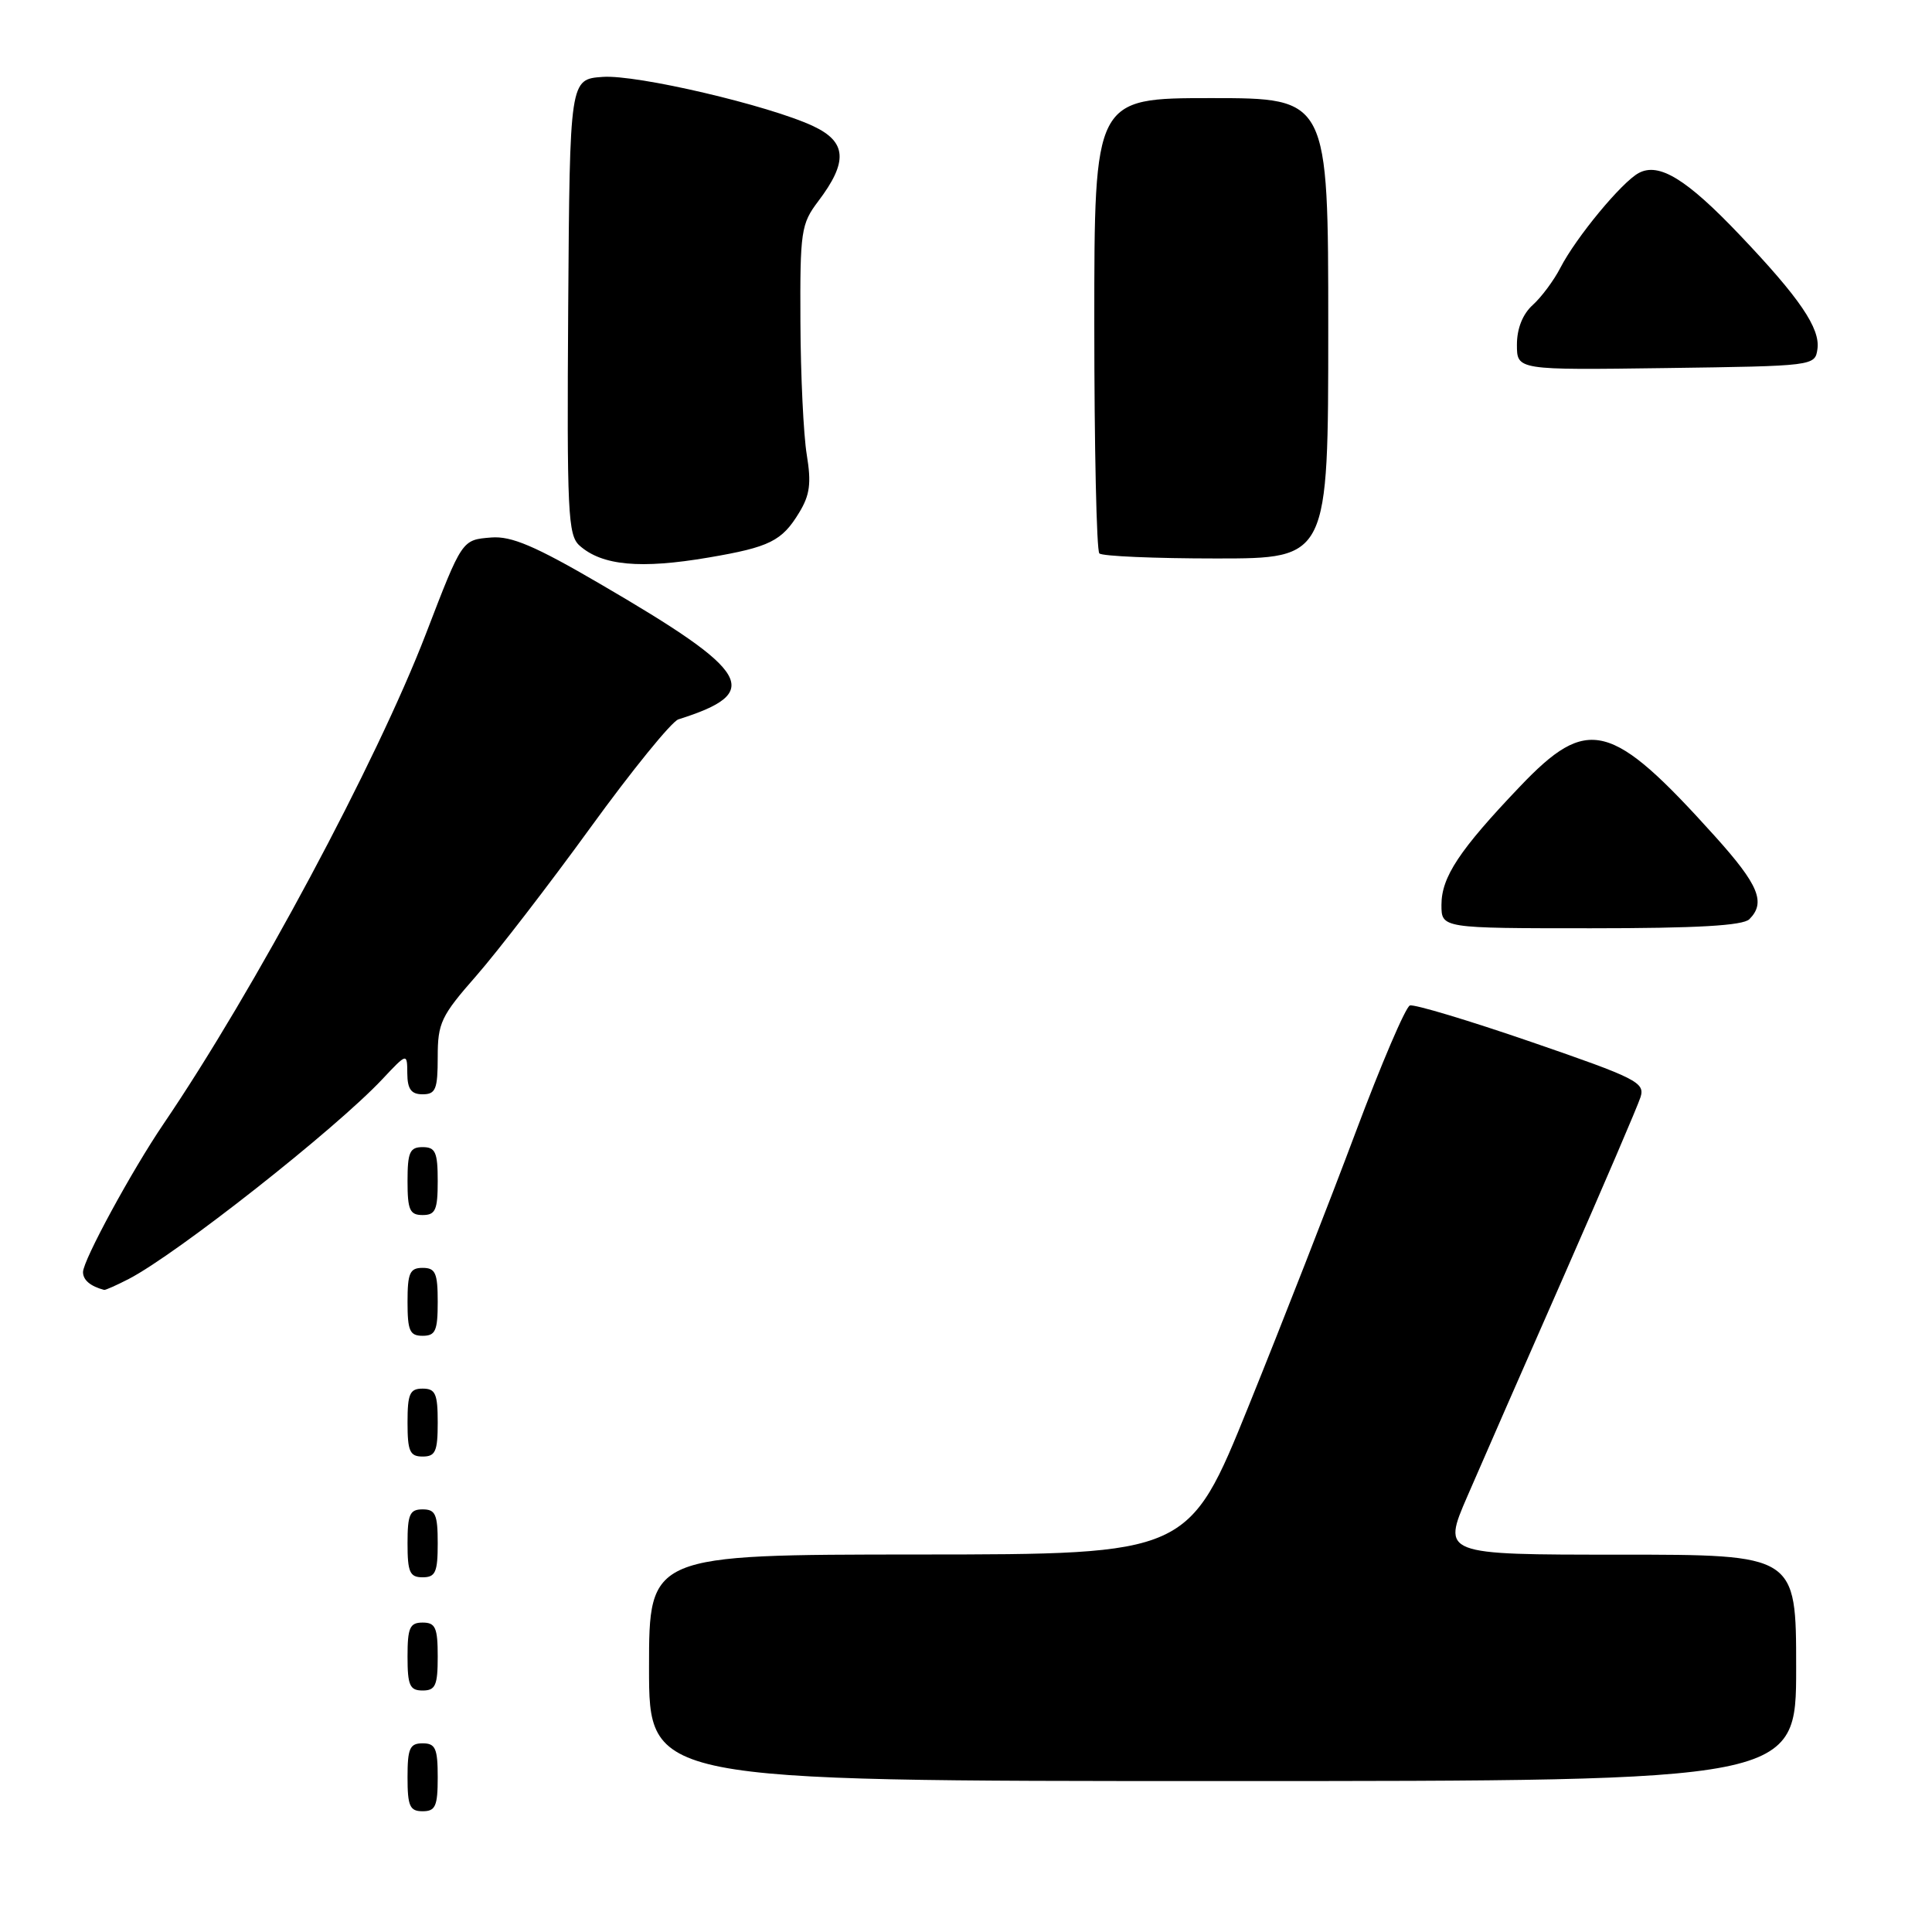 <?xml version="1.0" encoding="UTF-8" standalone="no"?>
<!DOCTYPE svg PUBLIC "-//W3C//DTD SVG 1.1//EN" "http://www.w3.org/Graphics/SVG/1.1/DTD/svg11.dtd" >
<svg xmlns="http://www.w3.org/2000/svg" xmlns:xlink="http://www.w3.org/1999/xlink" version="1.1" viewBox="0 0 256 256">
 <g >
 <path fill="currentColor"
d=" M 58.00 235.50 C 58.00 231.67 57.70 231.00 56.00 231.00 C 54.30 231.00 54.00 231.67 54.00 235.50 C 54.00 239.33 54.30 240.00 56.00 240.00 C 57.70 240.00 58.00 239.33 58.00 235.50 Z  M 238.00 221.00 C 238.00 206.00 238.00 206.00 214.54 206.00 C 191.08 206.00 191.08 206.00 194.44 198.25 C 196.28 193.99 202.05 180.82 207.26 168.98 C 212.46 157.14 217.02 146.52 217.38 145.37 C 217.99 143.44 216.84 142.86 202.95 138.08 C 194.64 135.22 187.39 133.04 186.82 133.23 C 186.26 133.41 183.02 140.98 179.63 150.03 C 176.24 159.09 169.87 175.38 165.48 186.23 C 157.50 205.96 157.50 205.96 121.75 205.98 C 86.00 206.00 86.00 206.00 86.00 221.00 C 86.00 236.00 86.00 236.00 162.00 236.00 C 238.00 236.00 238.00 236.00 238.00 221.00 Z  M 58.00 219.50 C 58.00 215.67 57.70 215.00 56.00 215.00 C 54.30 215.00 54.00 215.67 54.00 219.50 C 54.00 223.33 54.30 224.00 56.00 224.00 C 57.70 224.00 58.00 223.33 58.00 219.50 Z  M 58.00 204.50 C 58.00 200.67 57.70 200.00 56.00 200.00 C 54.30 200.00 54.00 200.67 54.00 204.50 C 54.00 208.33 54.30 209.00 56.00 209.00 C 57.70 209.00 58.00 208.33 58.00 204.50 Z  M 58.00 188.50 C 58.00 184.67 57.70 184.00 56.00 184.00 C 54.30 184.00 54.00 184.67 54.00 188.50 C 54.00 192.33 54.30 193.00 56.00 193.00 C 57.70 193.00 58.00 192.33 58.00 188.50 Z  M 58.00 172.50 C 58.00 168.67 57.70 168.00 56.00 168.00 C 54.30 168.00 54.00 168.67 54.00 172.50 C 54.00 176.33 54.30 177.00 56.00 177.00 C 57.70 177.00 58.00 176.33 58.00 172.50 Z  M 17.06 169.47 C 23.43 166.17 44.45 149.62 50.66 143.00 C 53.95 139.50 53.95 139.50 53.97 142.25 C 53.99 144.32 54.49 145.00 56.00 145.00 C 57.73 145.00 58.00 144.33 58.00 140.06 C 58.00 135.54 58.44 134.62 63.10 129.31 C 65.90 126.11 72.71 117.28 78.23 109.67 C 83.75 102.06 89.00 95.60 89.89 95.32 C 101.19 91.75 99.67 89.11 79.50 77.36 C 70.90 72.34 67.76 71.01 65.10 71.22 C 61.19 71.54 61.27 71.42 56.43 84.00 C 49.87 101.03 33.73 131.17 21.65 148.95 C 17.46 155.12 11.00 167.01 11.00 168.56 C 11.00 169.61 11.98 170.44 13.80 170.92 C 13.96 170.96 15.43 170.31 17.06 169.47 Z  M 58.00 156.50 C 58.00 152.67 57.70 152.00 56.00 152.00 C 54.30 152.00 54.00 152.67 54.00 156.50 C 54.00 160.33 54.30 161.00 56.00 161.00 C 57.70 161.00 58.00 160.33 58.00 156.50 Z  M 231.80 121.80 C 234.01 119.59 233.04 117.25 227.25 110.82 C 213.48 95.53 210.41 94.75 201.37 104.25 C 193.36 112.65 191.00 116.22 191.00 119.90 C 191.00 123.00 191.00 123.00 210.80 123.00 C 224.87 123.00 230.95 122.65 231.80 121.80 Z  M 93.92 73.87 C 101.98 72.50 103.61 71.69 105.89 67.93 C 107.32 65.59 107.52 64.02 106.90 60.25 C 106.47 57.64 106.09 49.73 106.06 42.68 C 106.00 30.64 106.15 29.67 108.41 26.68 C 112.39 21.43 112.21 18.80 107.75 16.71 C 101.88 13.96 84.37 9.86 79.86 10.19 C 75.50 10.50 75.50 10.50 75.29 40.63 C 75.11 67.94 75.25 70.91 76.79 72.29 C 79.77 74.95 84.86 75.42 93.92 73.87 Z  M 176.00 43.50 C 176.00 13.00 176.00 13.00 160.50 13.00 C 145.00 13.00 145.00 13.00 145.00 42.83 C 145.00 59.24 145.30 72.97 145.67 73.33 C 146.03 73.70 153.01 74.00 161.17 74.00 C 176.00 74.00 176.00 74.00 176.00 43.50 Z  M 240.82 46.25 C 241.21 43.51 238.47 39.48 230.54 31.15 C 223.49 23.73 219.83 21.49 217.15 22.92 C 214.89 24.13 208.83 31.46 206.75 35.50 C 205.90 37.15 204.26 39.36 203.10 40.41 C 201.76 41.62 201.00 43.53 201.00 45.68 C 201.00 49.04 201.00 49.04 220.75 48.77 C 240.37 48.50 240.50 48.49 240.82 46.25 Z "/>
</g>
</svg>